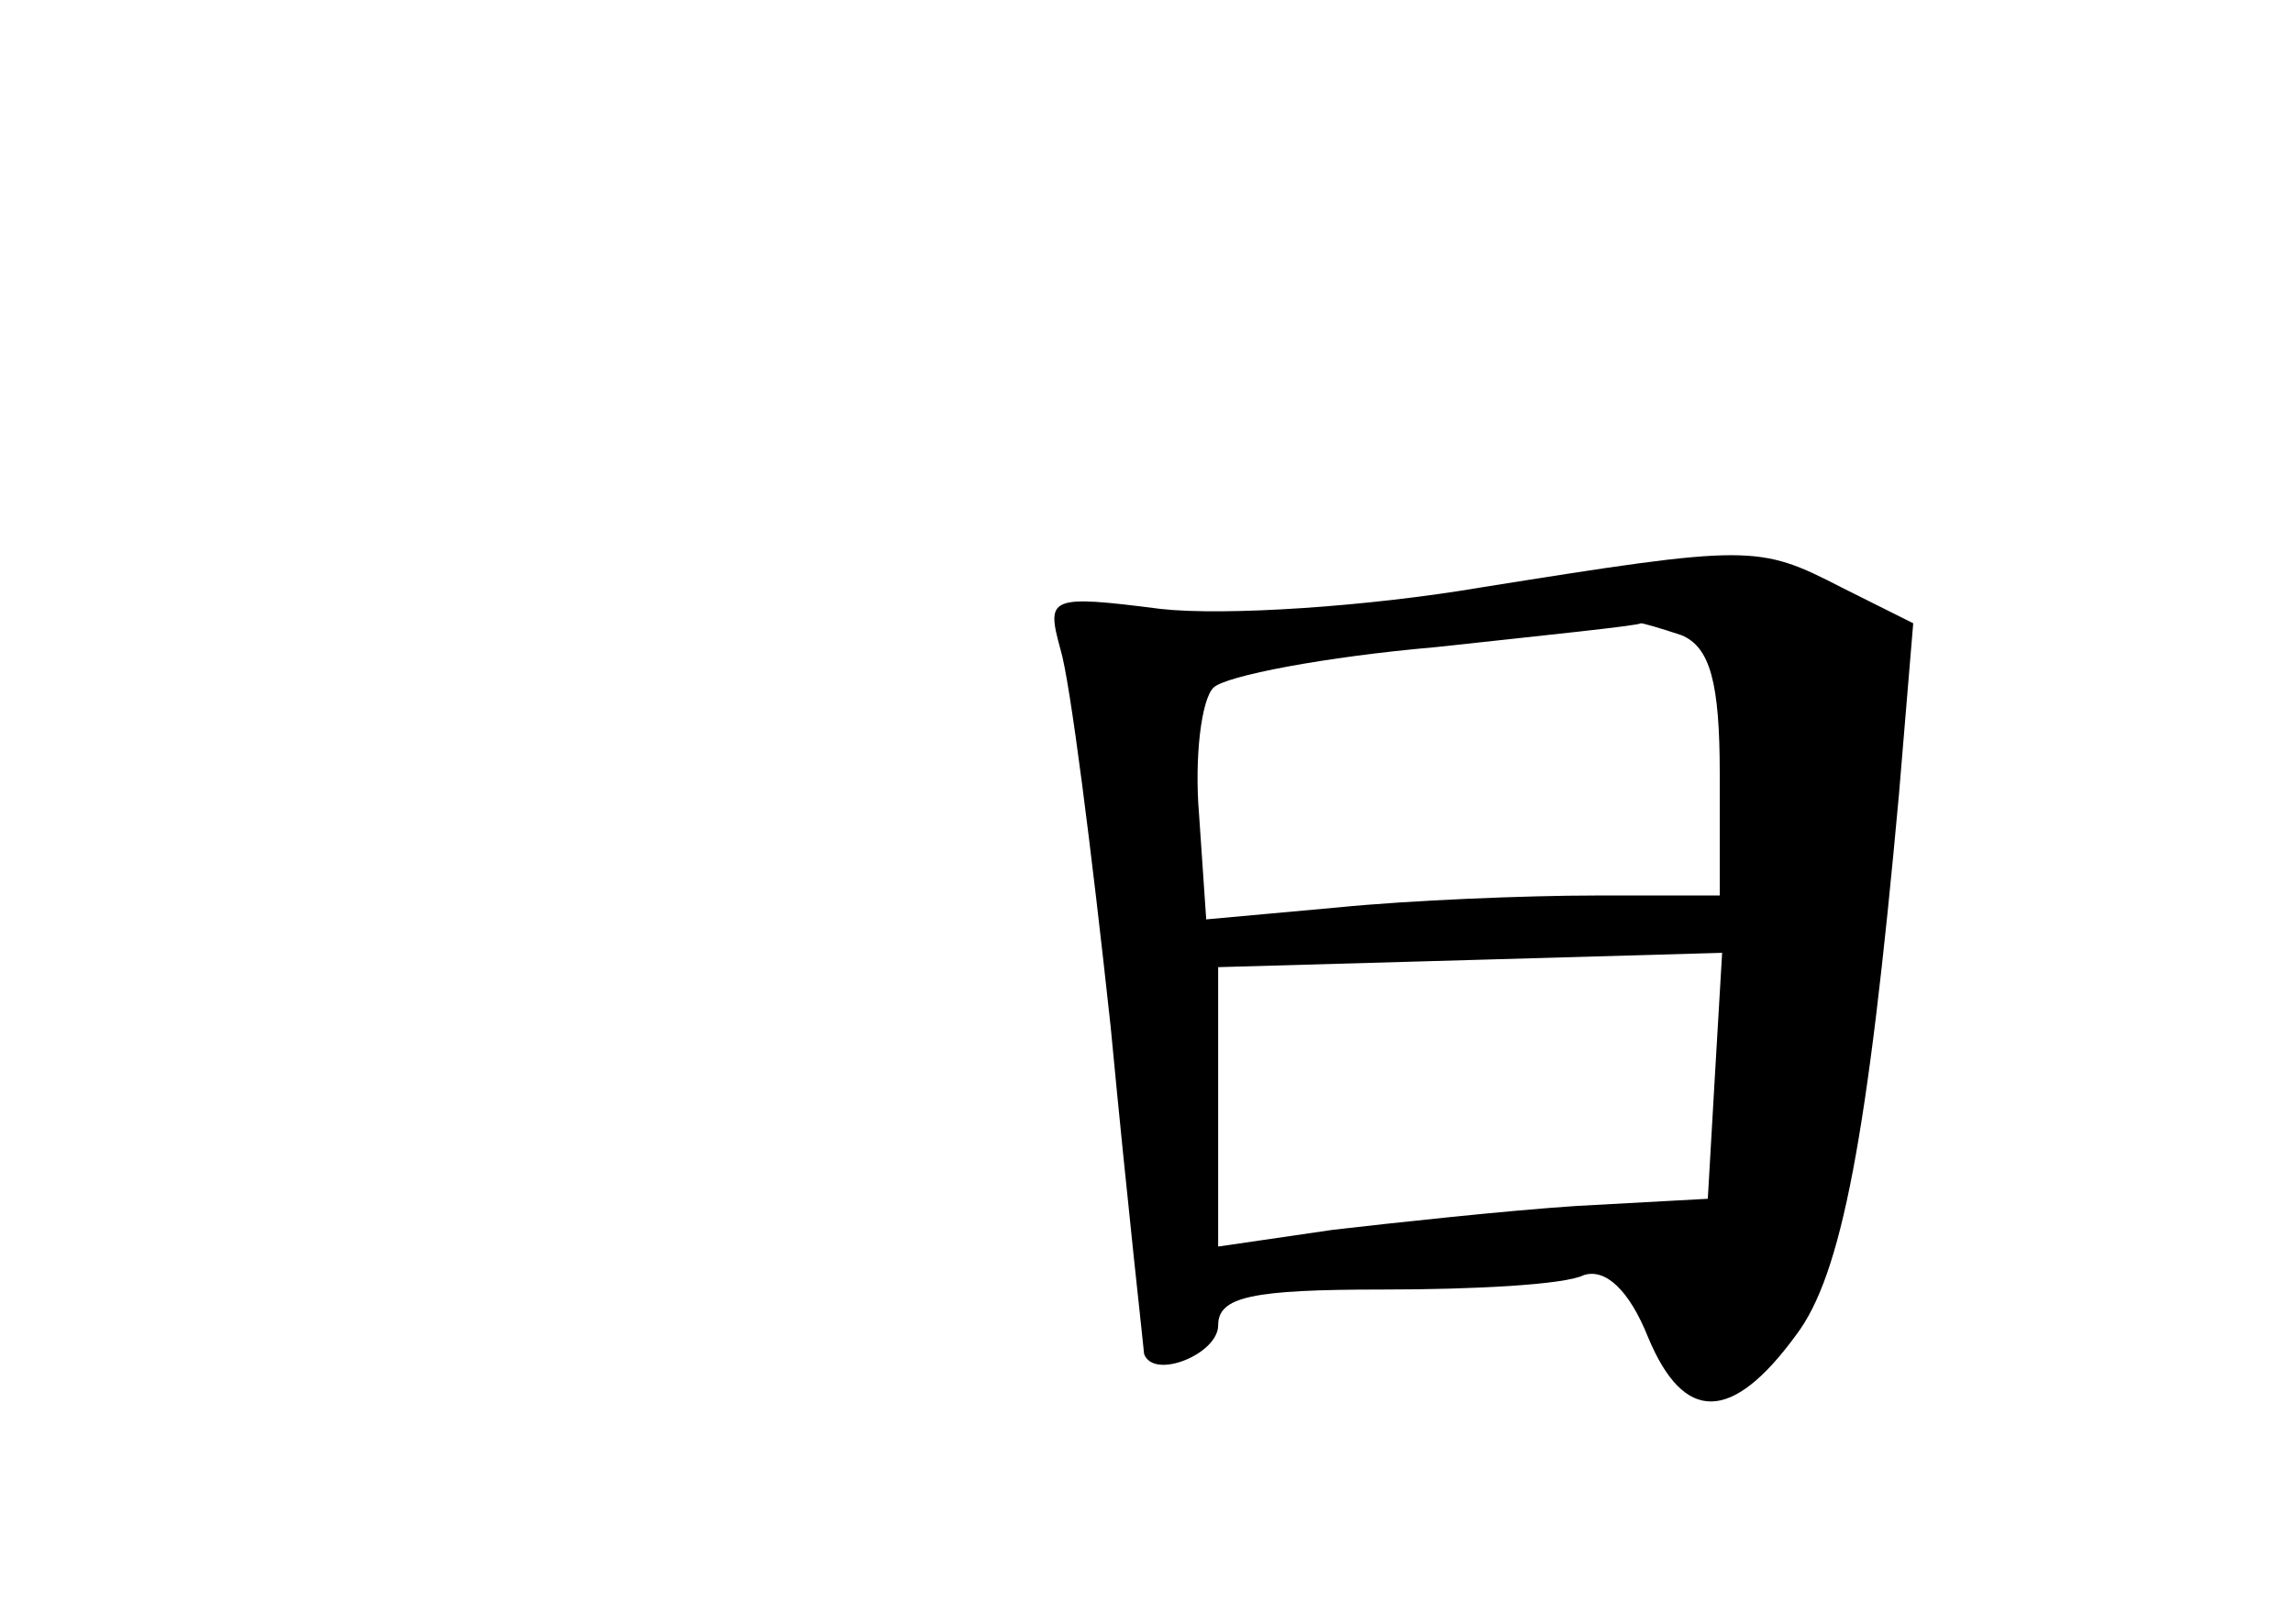 <?xml version="1.0" standalone="no"?>
<!DOCTYPE svg PUBLIC "-//W3C//DTD SVG 20010904//EN"
 "http://www.w3.org/TR/2001/REC-SVG-20010904/DTD/svg10.dtd">
<svg version="1.0" xmlns="http://www.w3.org/2000/svg"
 width="96pt" height="68pt" viewBox="0 0 96 68"
 preserveAspectRatio="xMidYMid meet">
<g transform="translate(0,68) scale(0.1,-0.1)"
fill="#000000" stroke="none">
<path d="M620 434 c-47 -8 -107 -12 -134 -9 -47 6 -48 5 -42 -17 4 -13 13 -84
21 -158 7 -74 14 -136 14 -137 4 -11 31 0 31 12 0 12 14 15 69 15 38 0 76 2
84 6 9 3 19 -6 27 -26 15 -36 35 -36 62 1 19 25 30 83 43 226 l6 72 -30 15
c-35 18 -38 18 -151 0z m84 -20 c12 -5 16 -20 16 -58 l0 -51 -52 0 c-29 0 -78
-2 -108 -5 l-55 -5 -3 44 c-2 24 1 48 6 53 5 5 47 13 93 17 46 5 85 9 86 10 1
0 8 -2 17 -5z m14 -184 l-3 -52 -55 -3 c-30 -2 -76 -7 -102 -10 l-48 -7 0 59
0 58 106 3 105 3 -3 -51z"/>
</g>
</svg>
